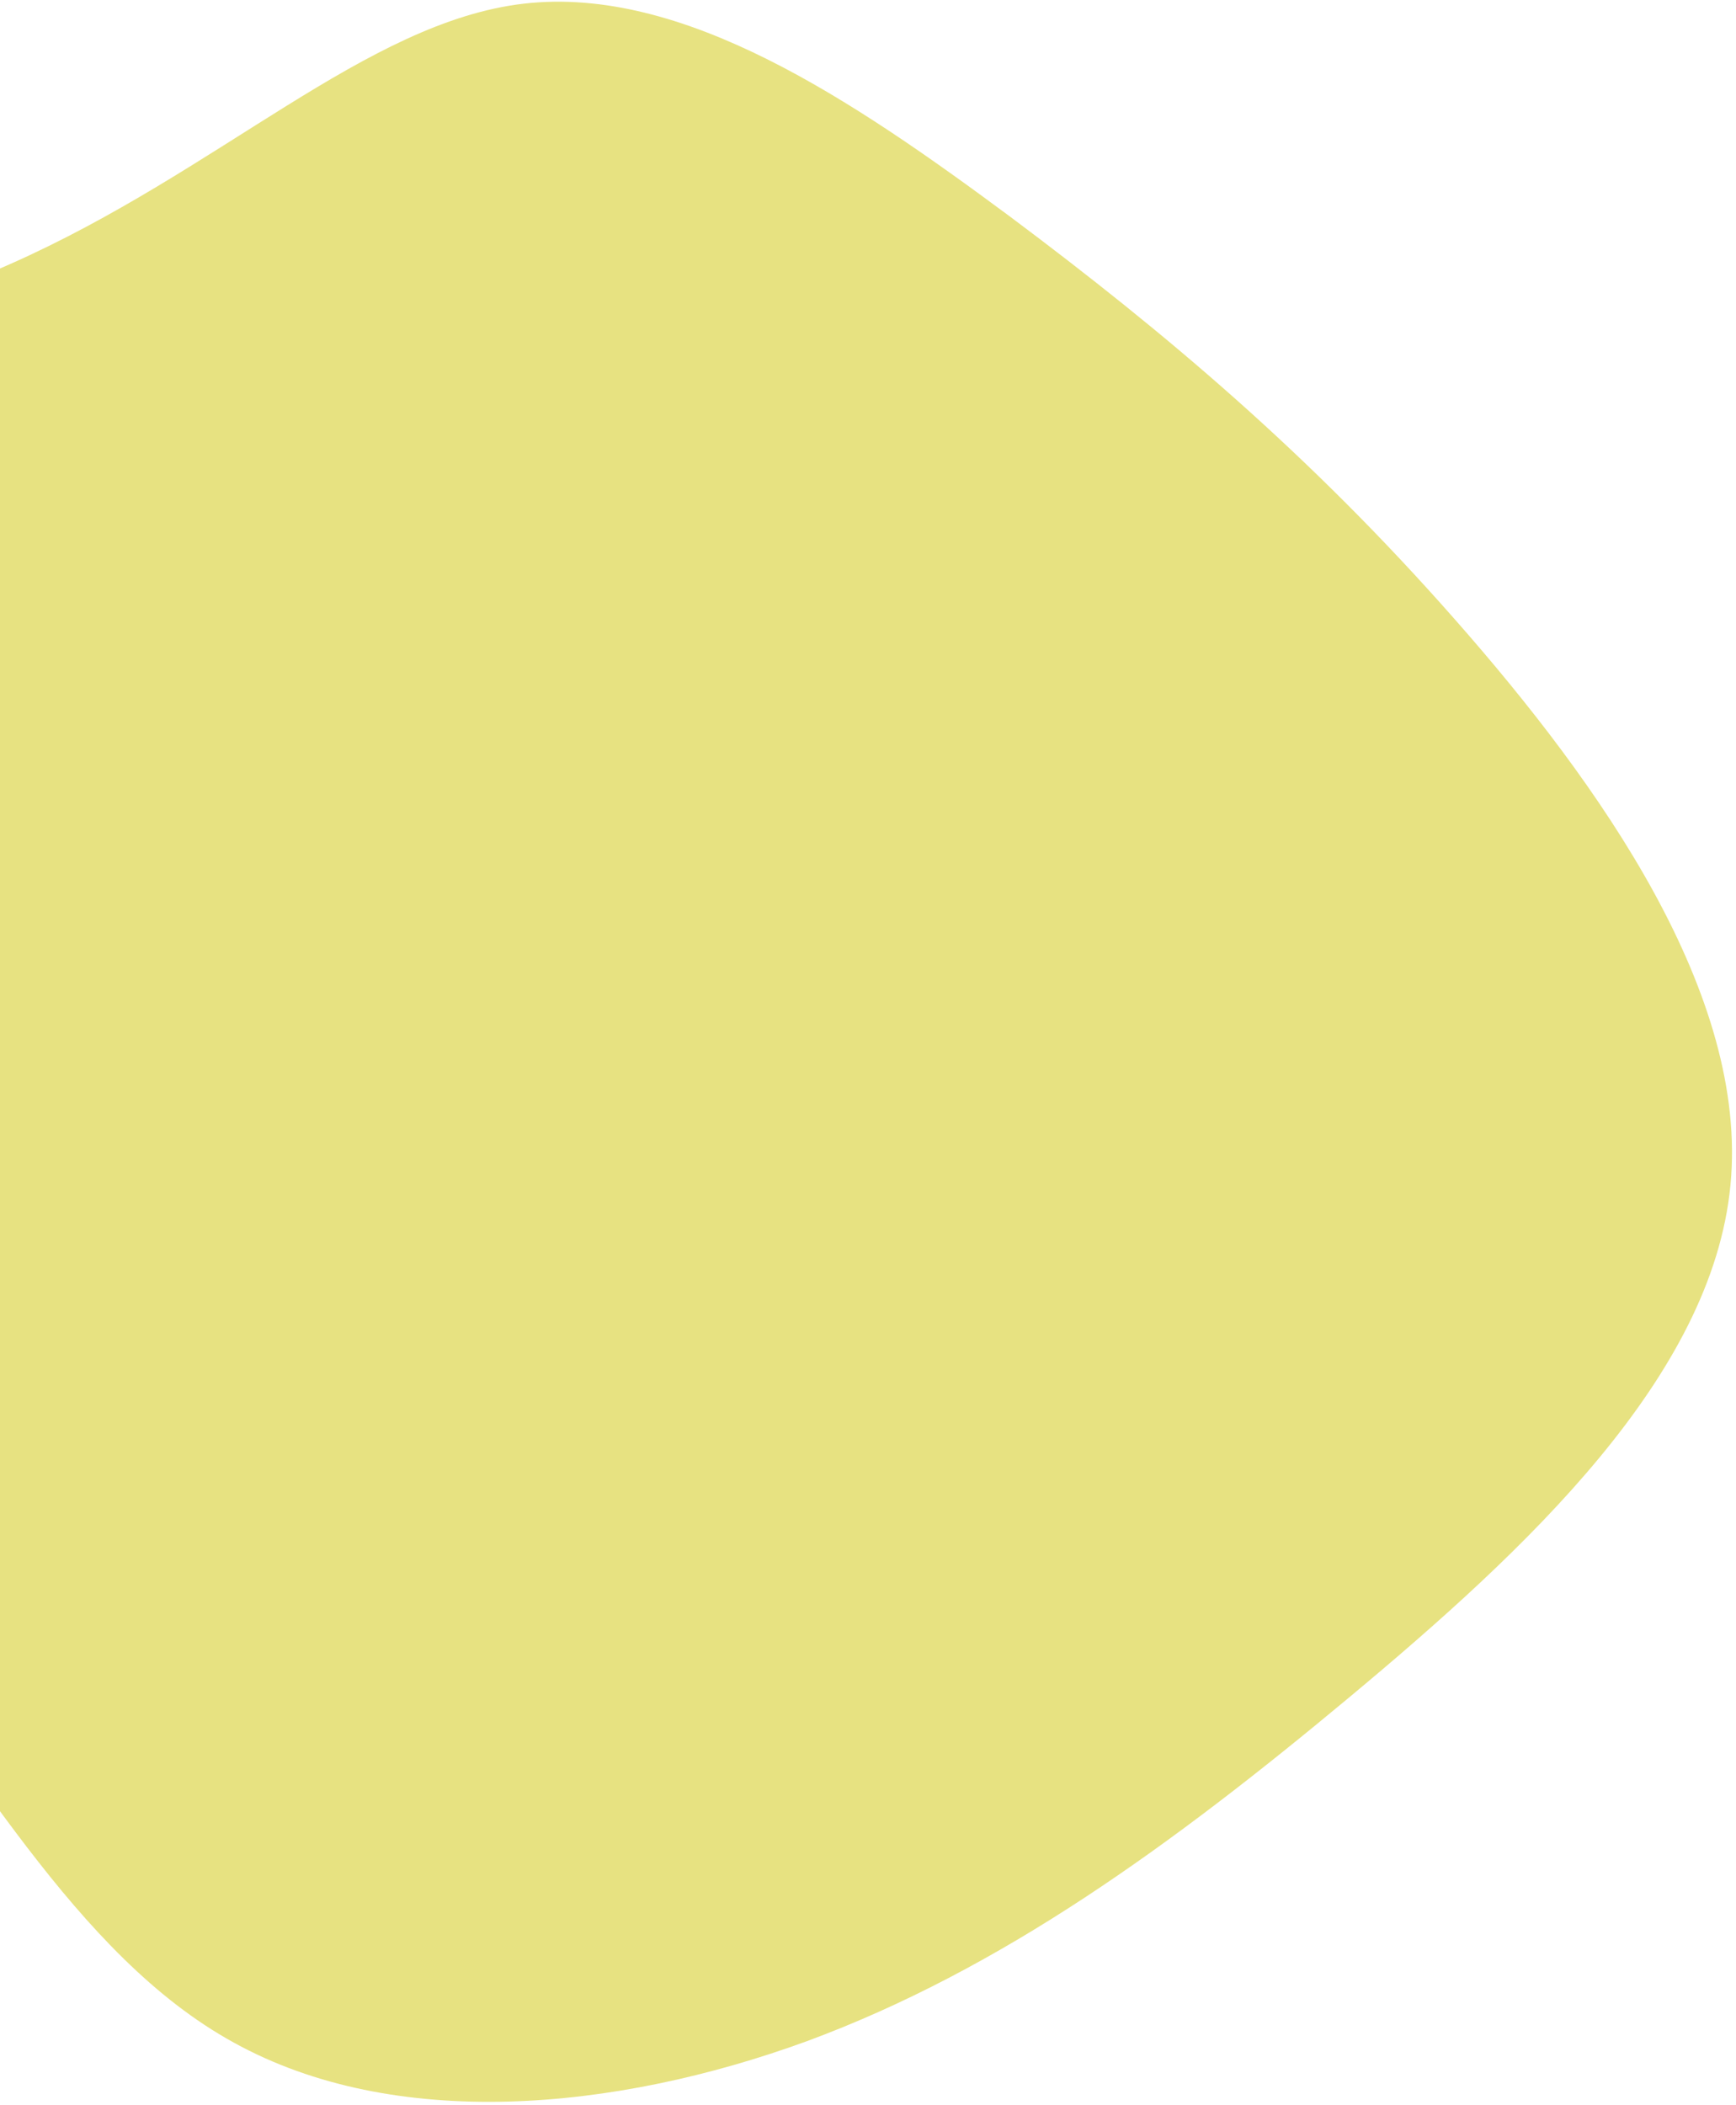 <svg width="254" height="308" viewBox="0 0 254 308" fill="none" xmlns="http://www.w3.org/2000/svg">
<path d="M147.718 31.64C170.584 48.738 191.596 66.454 212.814 90.556C234.238 114.864 255.868 145.558 253.19 173.368C250.512 201.384 223.32 226.722 197.364 248.352C171.408 269.982 146.482 288.11 118.054 298.616C89.832 308.916 57.696 311.8 34.212 298.822C10.934 286.05 -4.104 257.21 -23.262 233.108C-42.42 209.212 -65.904 189.848 -80.942 162.244C-95.98 134.846 -102.366 98.796 -85.68 78.196C-68.994 57.596 -29.236 52.24 1.458 38.644C32.152 25.048 53.576 3.212 76.648 0.534C99.926 -2.144 124.646 14.542 147.718 31.64Z" fill="#E7E281"/>
</svg>
